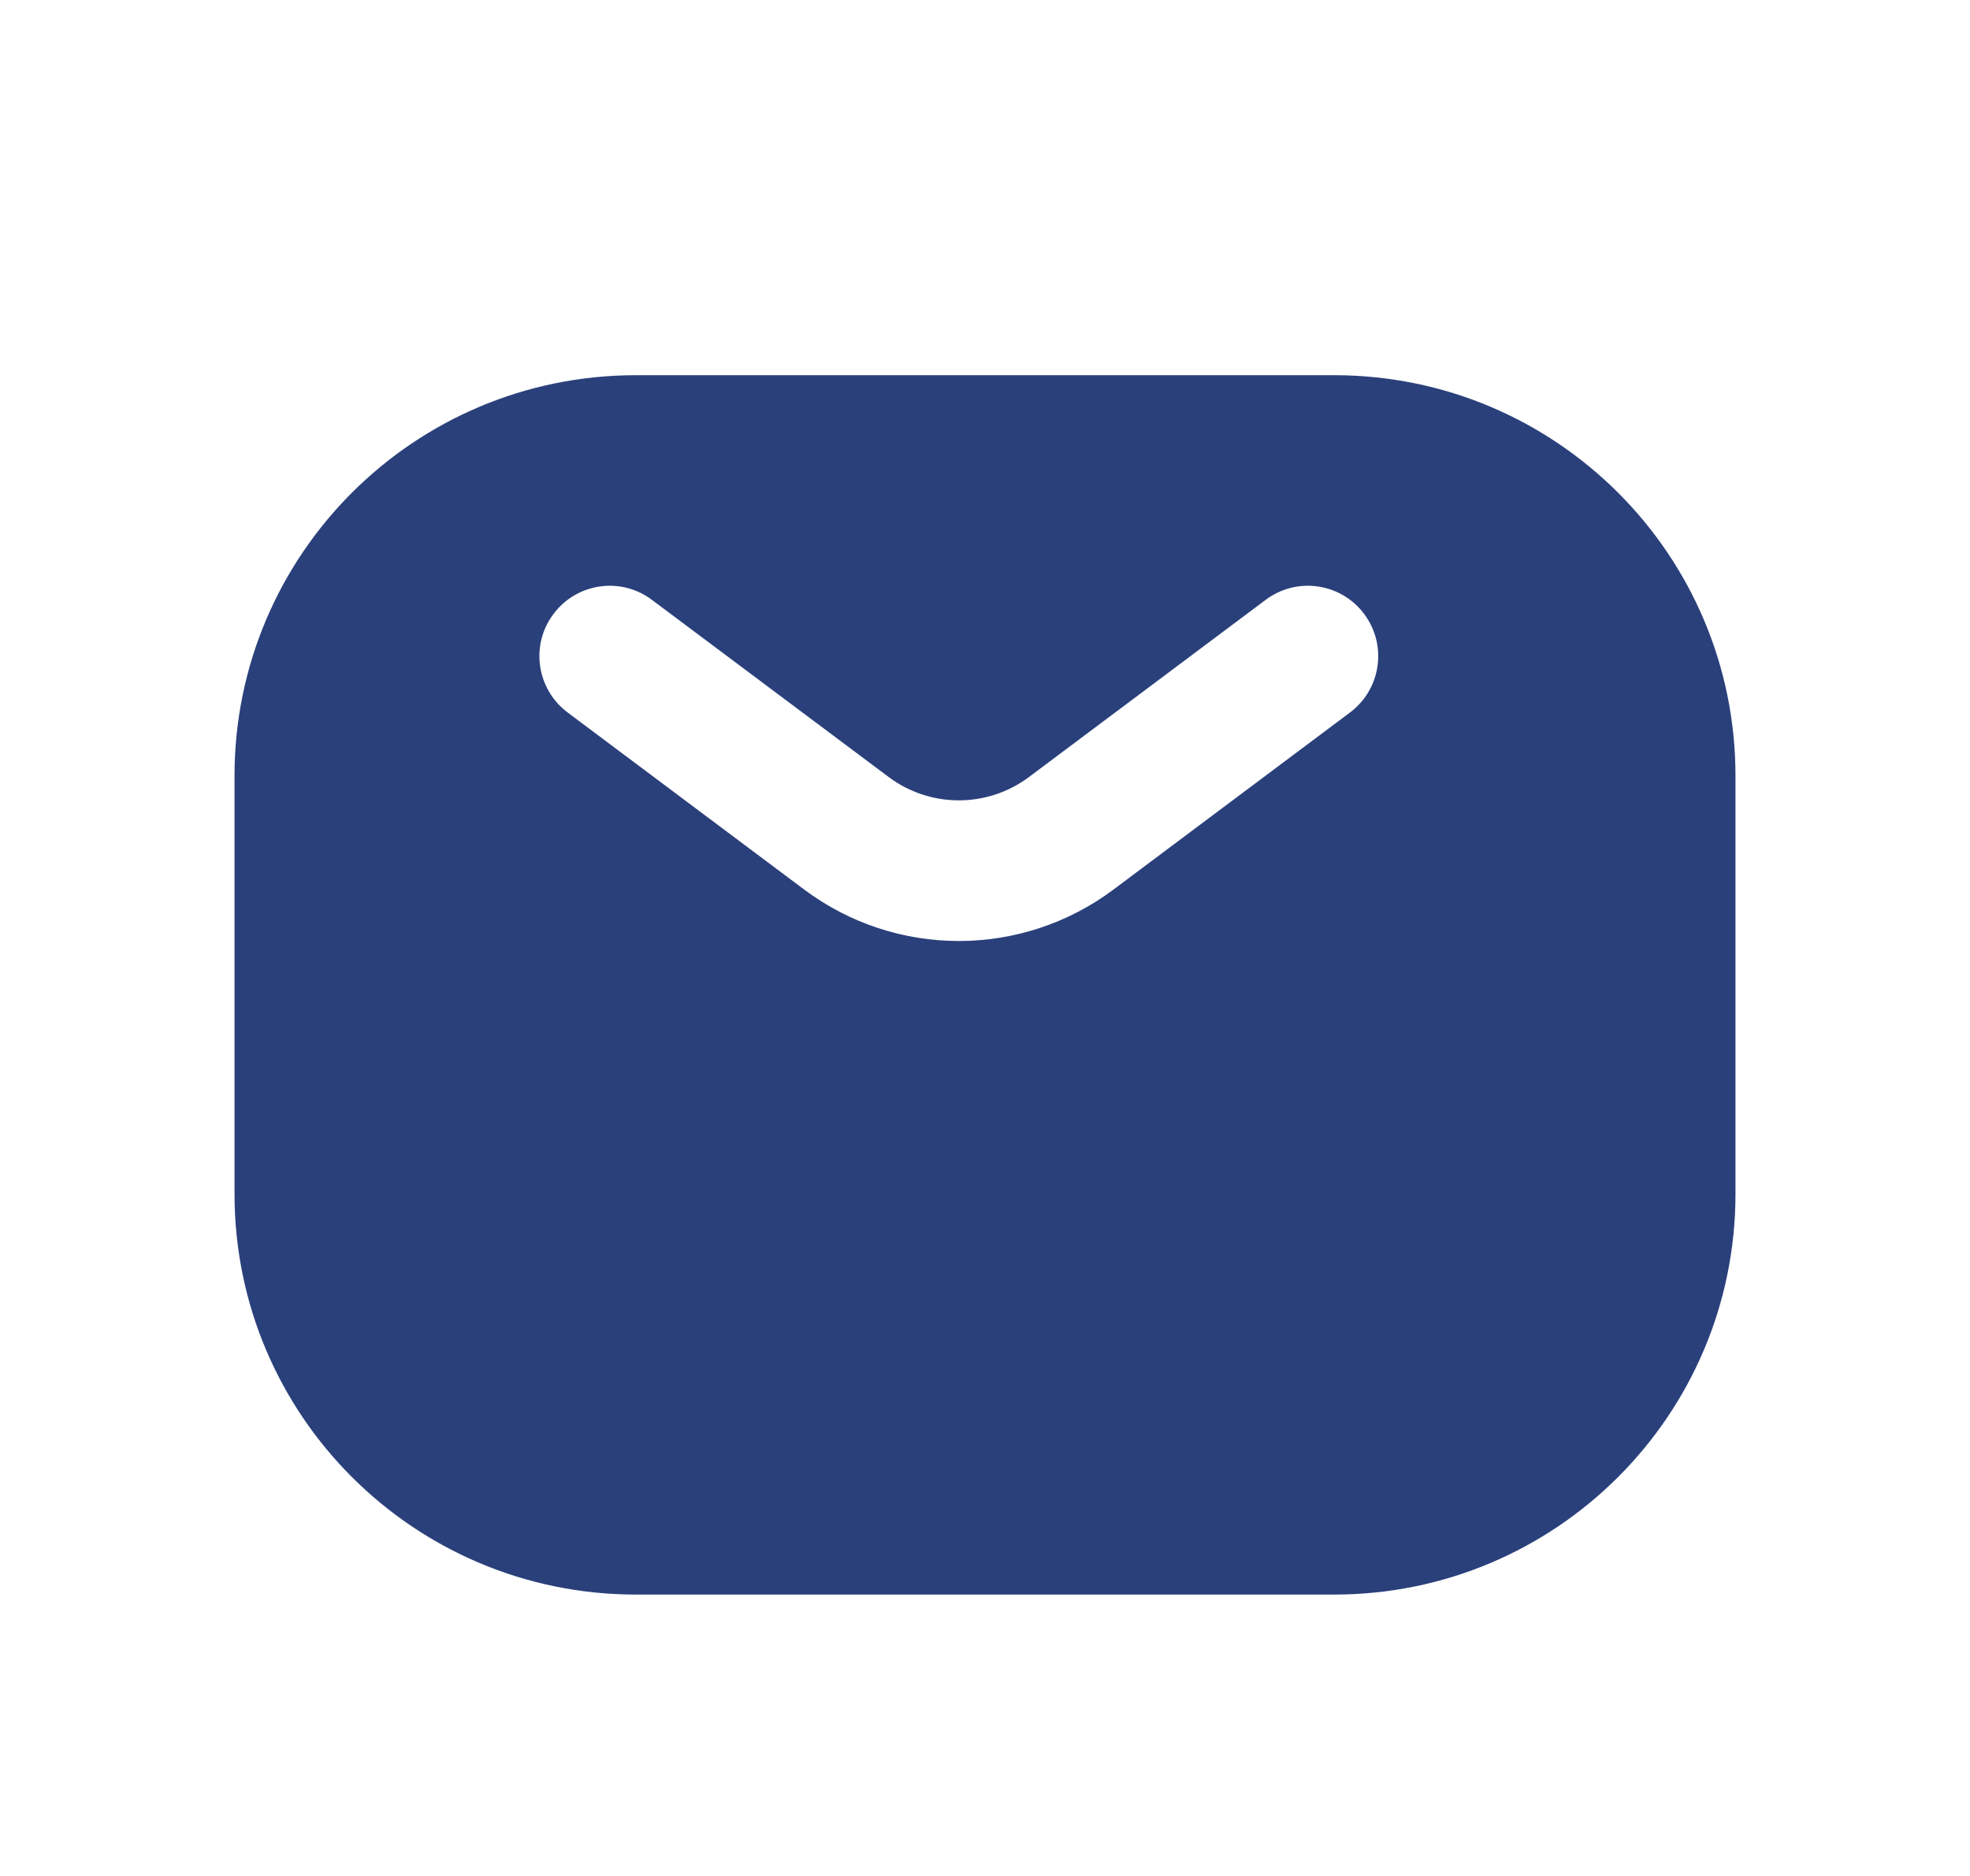 <svg width="21" height="20" viewBox="0 0 21 20" fill="none" xmlns="http://www.w3.org/2000/svg">
<path fill-rule="evenodd" clip-rule="evenodd" d="M2.5 8.271C2.5 5.912 4.416 4 6.779 4H14.221C16.584 4 18.5 5.912 18.5 8.271V12.729C18.5 15.088 16.584 17 14.221 17H6.779C4.416 17 2.5 15.088 2.5 12.729V8.271ZM6.949 6.395C6.618 6.146 6.148 6.214 5.9 6.546C5.651 6.877 5.719 7.347 6.051 7.596L8.573 9.484C9.55 10.215 10.892 10.215 11.869 9.484L14.391 7.596C14.723 7.347 14.79 6.877 14.542 6.546C14.294 6.214 13.824 6.146 13.492 6.395L10.97 8.283C10.526 8.616 9.916 8.616 9.472 8.283L6.949 6.395Z" fill="#2A407B"/>
</svg>

